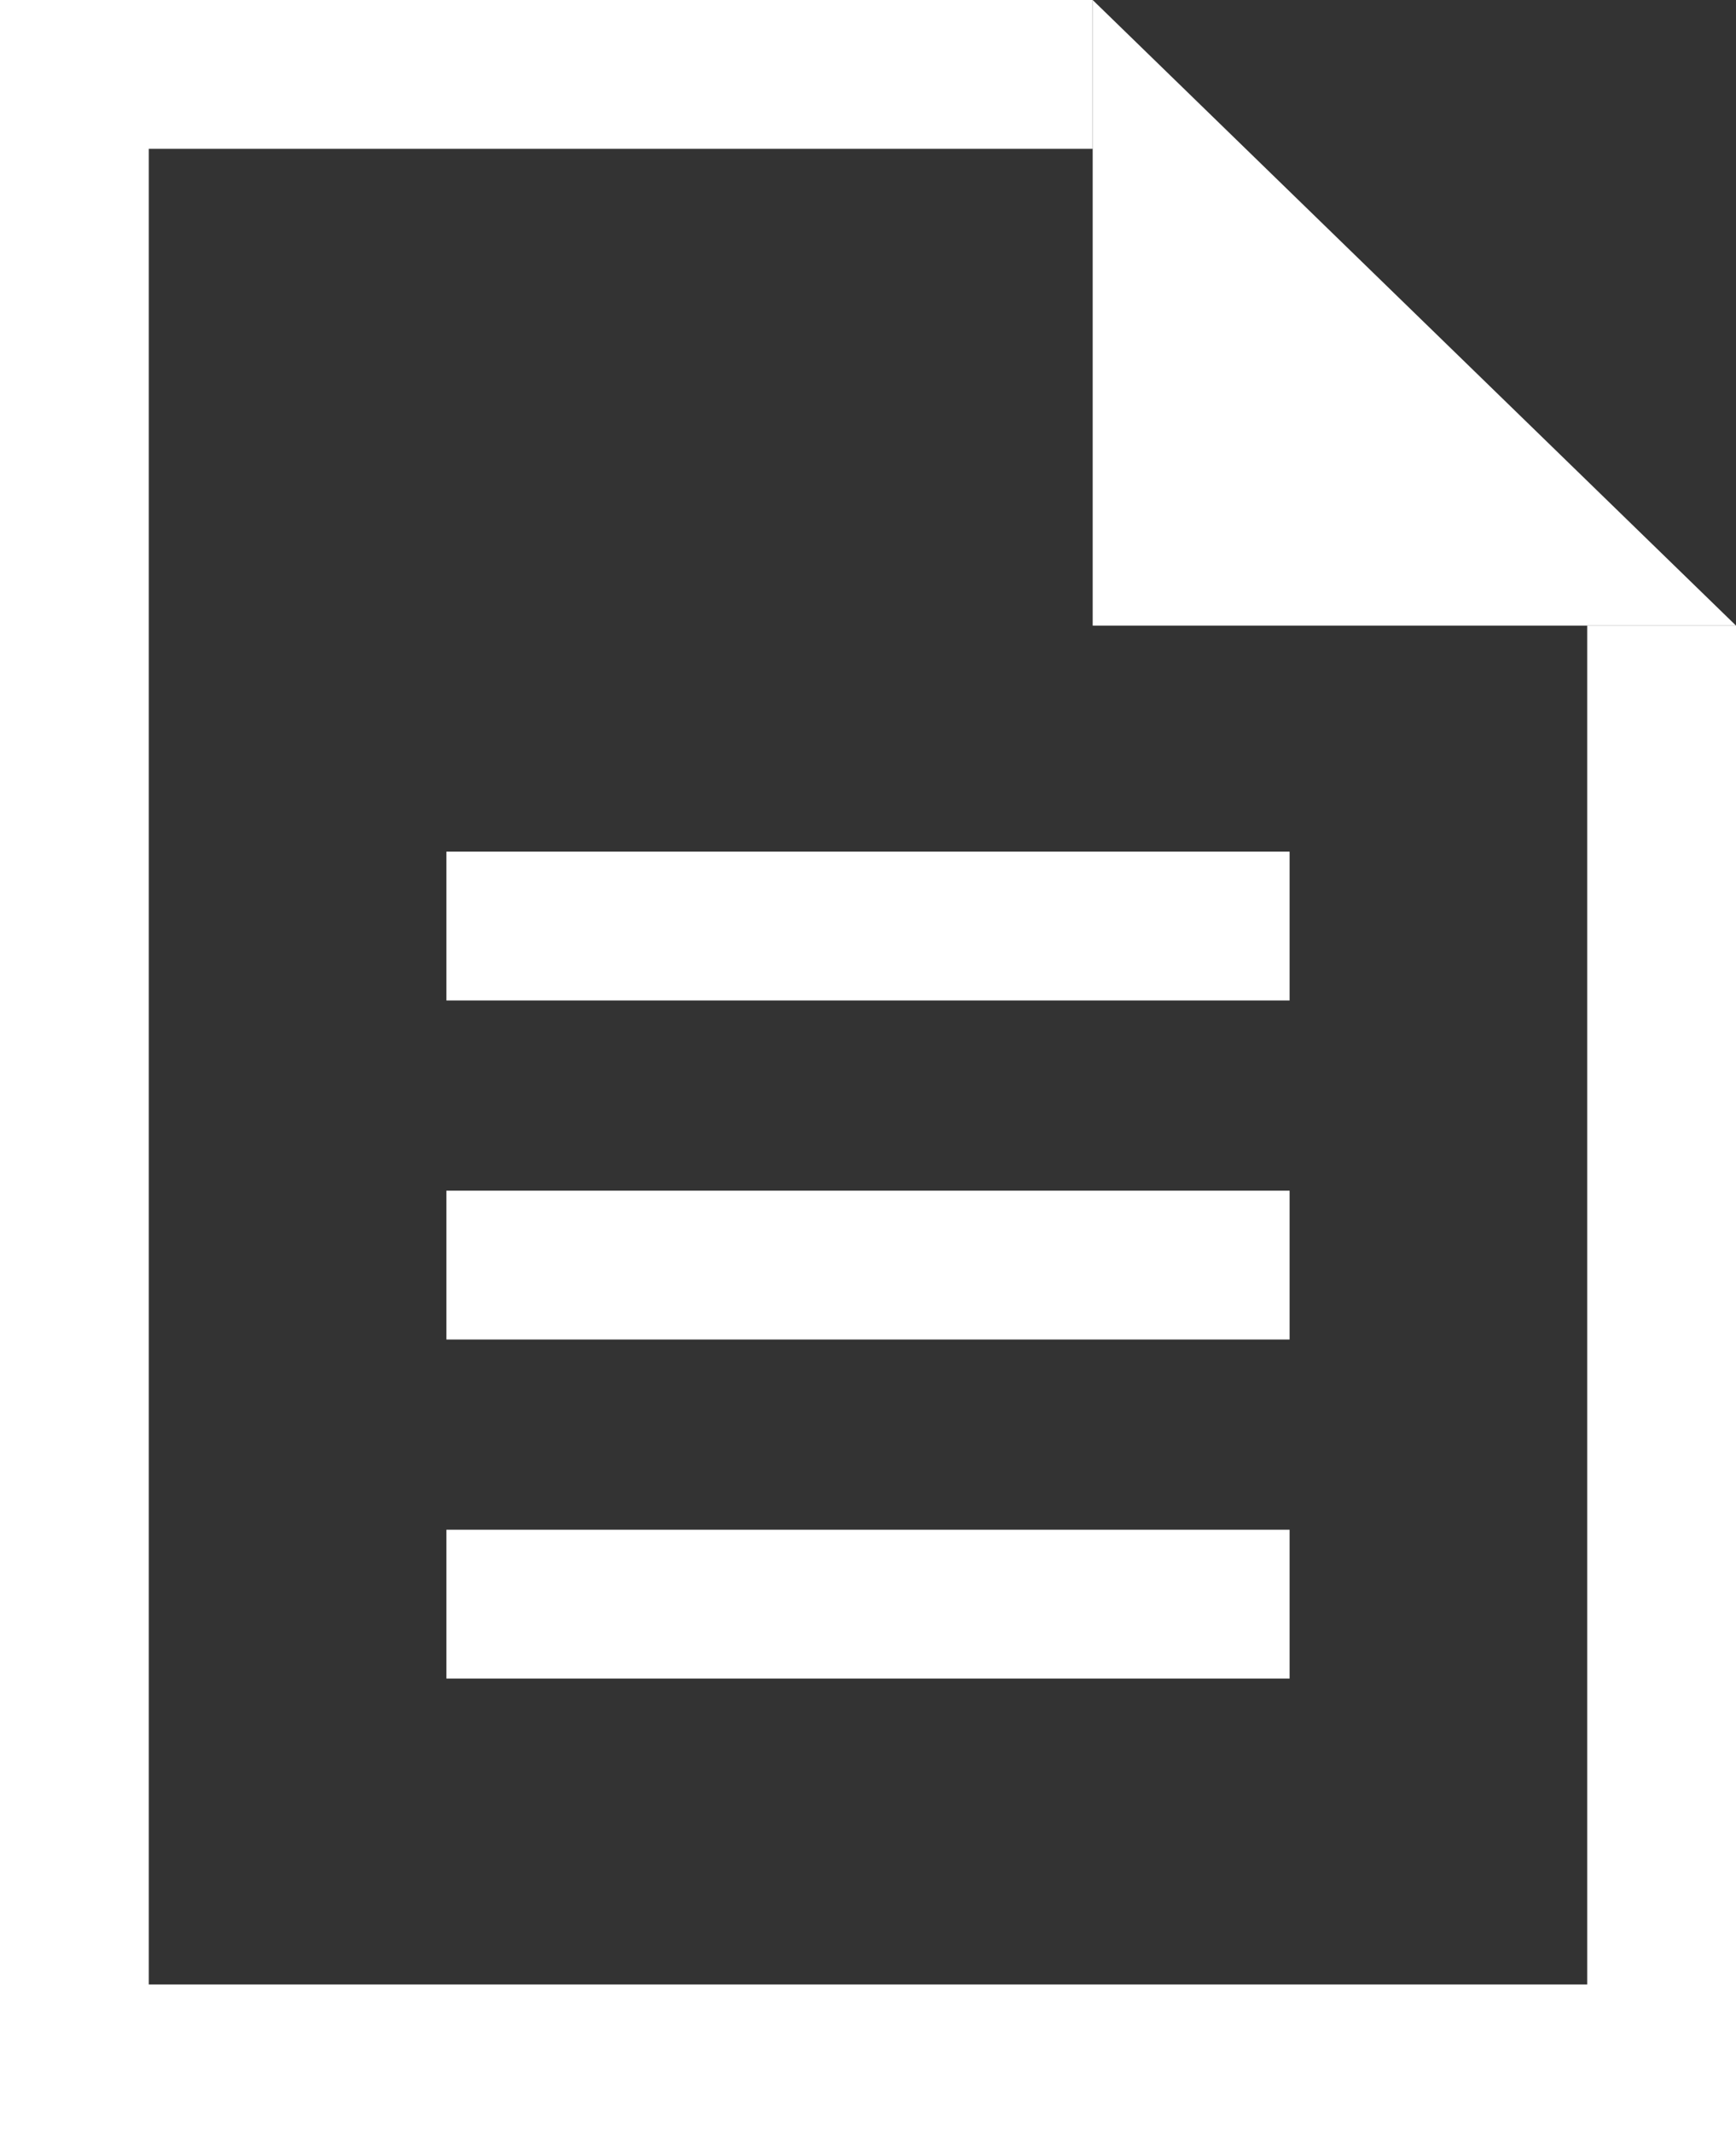 <?xml version="1.0" encoding="utf-8"?>
<!-- Generator: Adobe Illustrator 15.0.0, SVG Export Plug-In . SVG Version: 6.00 Build 0)  -->
<!DOCTYPE svg PUBLIC "-//W3C//DTD SVG 1.1//EN" "http://www.w3.org/Graphics/SVG/1.1/DTD/svg11.dtd">
<svg version="1.1" xmlns="http://www.w3.org/2000/svg" xmlns:xlink="http://www.w3.org/1999/xlink" x="0px" y="0px" width="17.5px"
	 height="21.5px" viewBox="0 0 17.5 21.5" enable-background="new 0 0 17.5 21.5" xml:space="preserve">
<rect x="0" y="0" width="17.5" height="21.5" fill="#333333" stroke="none"/>
<g id="Layer_2" display="none">
	<rect x="-1" y="-2.297" display="inline" fill="#231F20" width="36" height="45.297"/>
	<rect x="130" y="-22.648" display="inline" fill="#231F20" width="36" height="45.297"/>
</g>
<g id="Layer_1">
	<g>
		<rect x="4.5" y="12" fill="#FFFFFF" width="8.5" height="1.5"/>
	</g>
	<g>
		<rect x="4.5" y="15.417" fill="#FFFFFF" width="8.5" height="1.5"/>
	</g>
	<g>
		<rect x="4.5" y="8.583" fill="#FFFFFF" width="8.5" height="1.5"/>
	</g>
	<g id="XMLID_1_">
		<g>
			<polygon fill="#FFFFFF" points="17.5,19.5 17.5,21.5 15.5,21.5 2,21.5 0,21.5 0,19.5 0,2 0,0 2,0 11.015,0 11.015,1.5 1.5,1.5 
				1.5,20 16,20 16,6.32 16,6.305 17.5,6.305 17.5,6.32 			"/>
			<polygon fill="#FFFFFF" points="17.5,6.305 16,6.305 11.015,6.305 11.015,1.5 11.015,0 			"/>
		</g>
		<g>
		</g>
	</g>
	
		<line fill="none" stroke="#FFFFFF" stroke-width="3" stroke-linejoin="round" stroke-miterlimit="10" x1="140" y1="5.148" x2="157" y2="5.148"/>
	
		<line fill="none" stroke="#FFFFFF" stroke-width="3" stroke-linejoin="round" stroke-miterlimit="10" x1="140" y1="11.982" x2="157" y2="11.982"/>
	
		<line fill="none" stroke="#FFFFFF" stroke-width="3" stroke-linejoin="round" stroke-miterlimit="10" x1="140" y1="-1.685" x2="157" y2="-1.685"/>
	<g id="XMLID_2_">
		<g>
			<polygon fill="#FFFFFF" points="166,18.648 166,22.648 162,22.648 135,22.648 131,22.648 131,18.648 131,-16.352 131,-20.352 
				135,-20.352 153.03,-20.352 153.03,-17.352 134,-17.352 134,19.648 163,19.648 163,-7.711 163,-7.742 166,-7.742 166,-7.711 			
				"/>
			<polygon fill="#FFFFFF" points="166,-7.742 163,-7.742 153.03,-7.742 153.03,-17.352 153.03,-20.352 			"/>
		</g>
		<g>
		</g>
	</g>
</g>
</svg>
